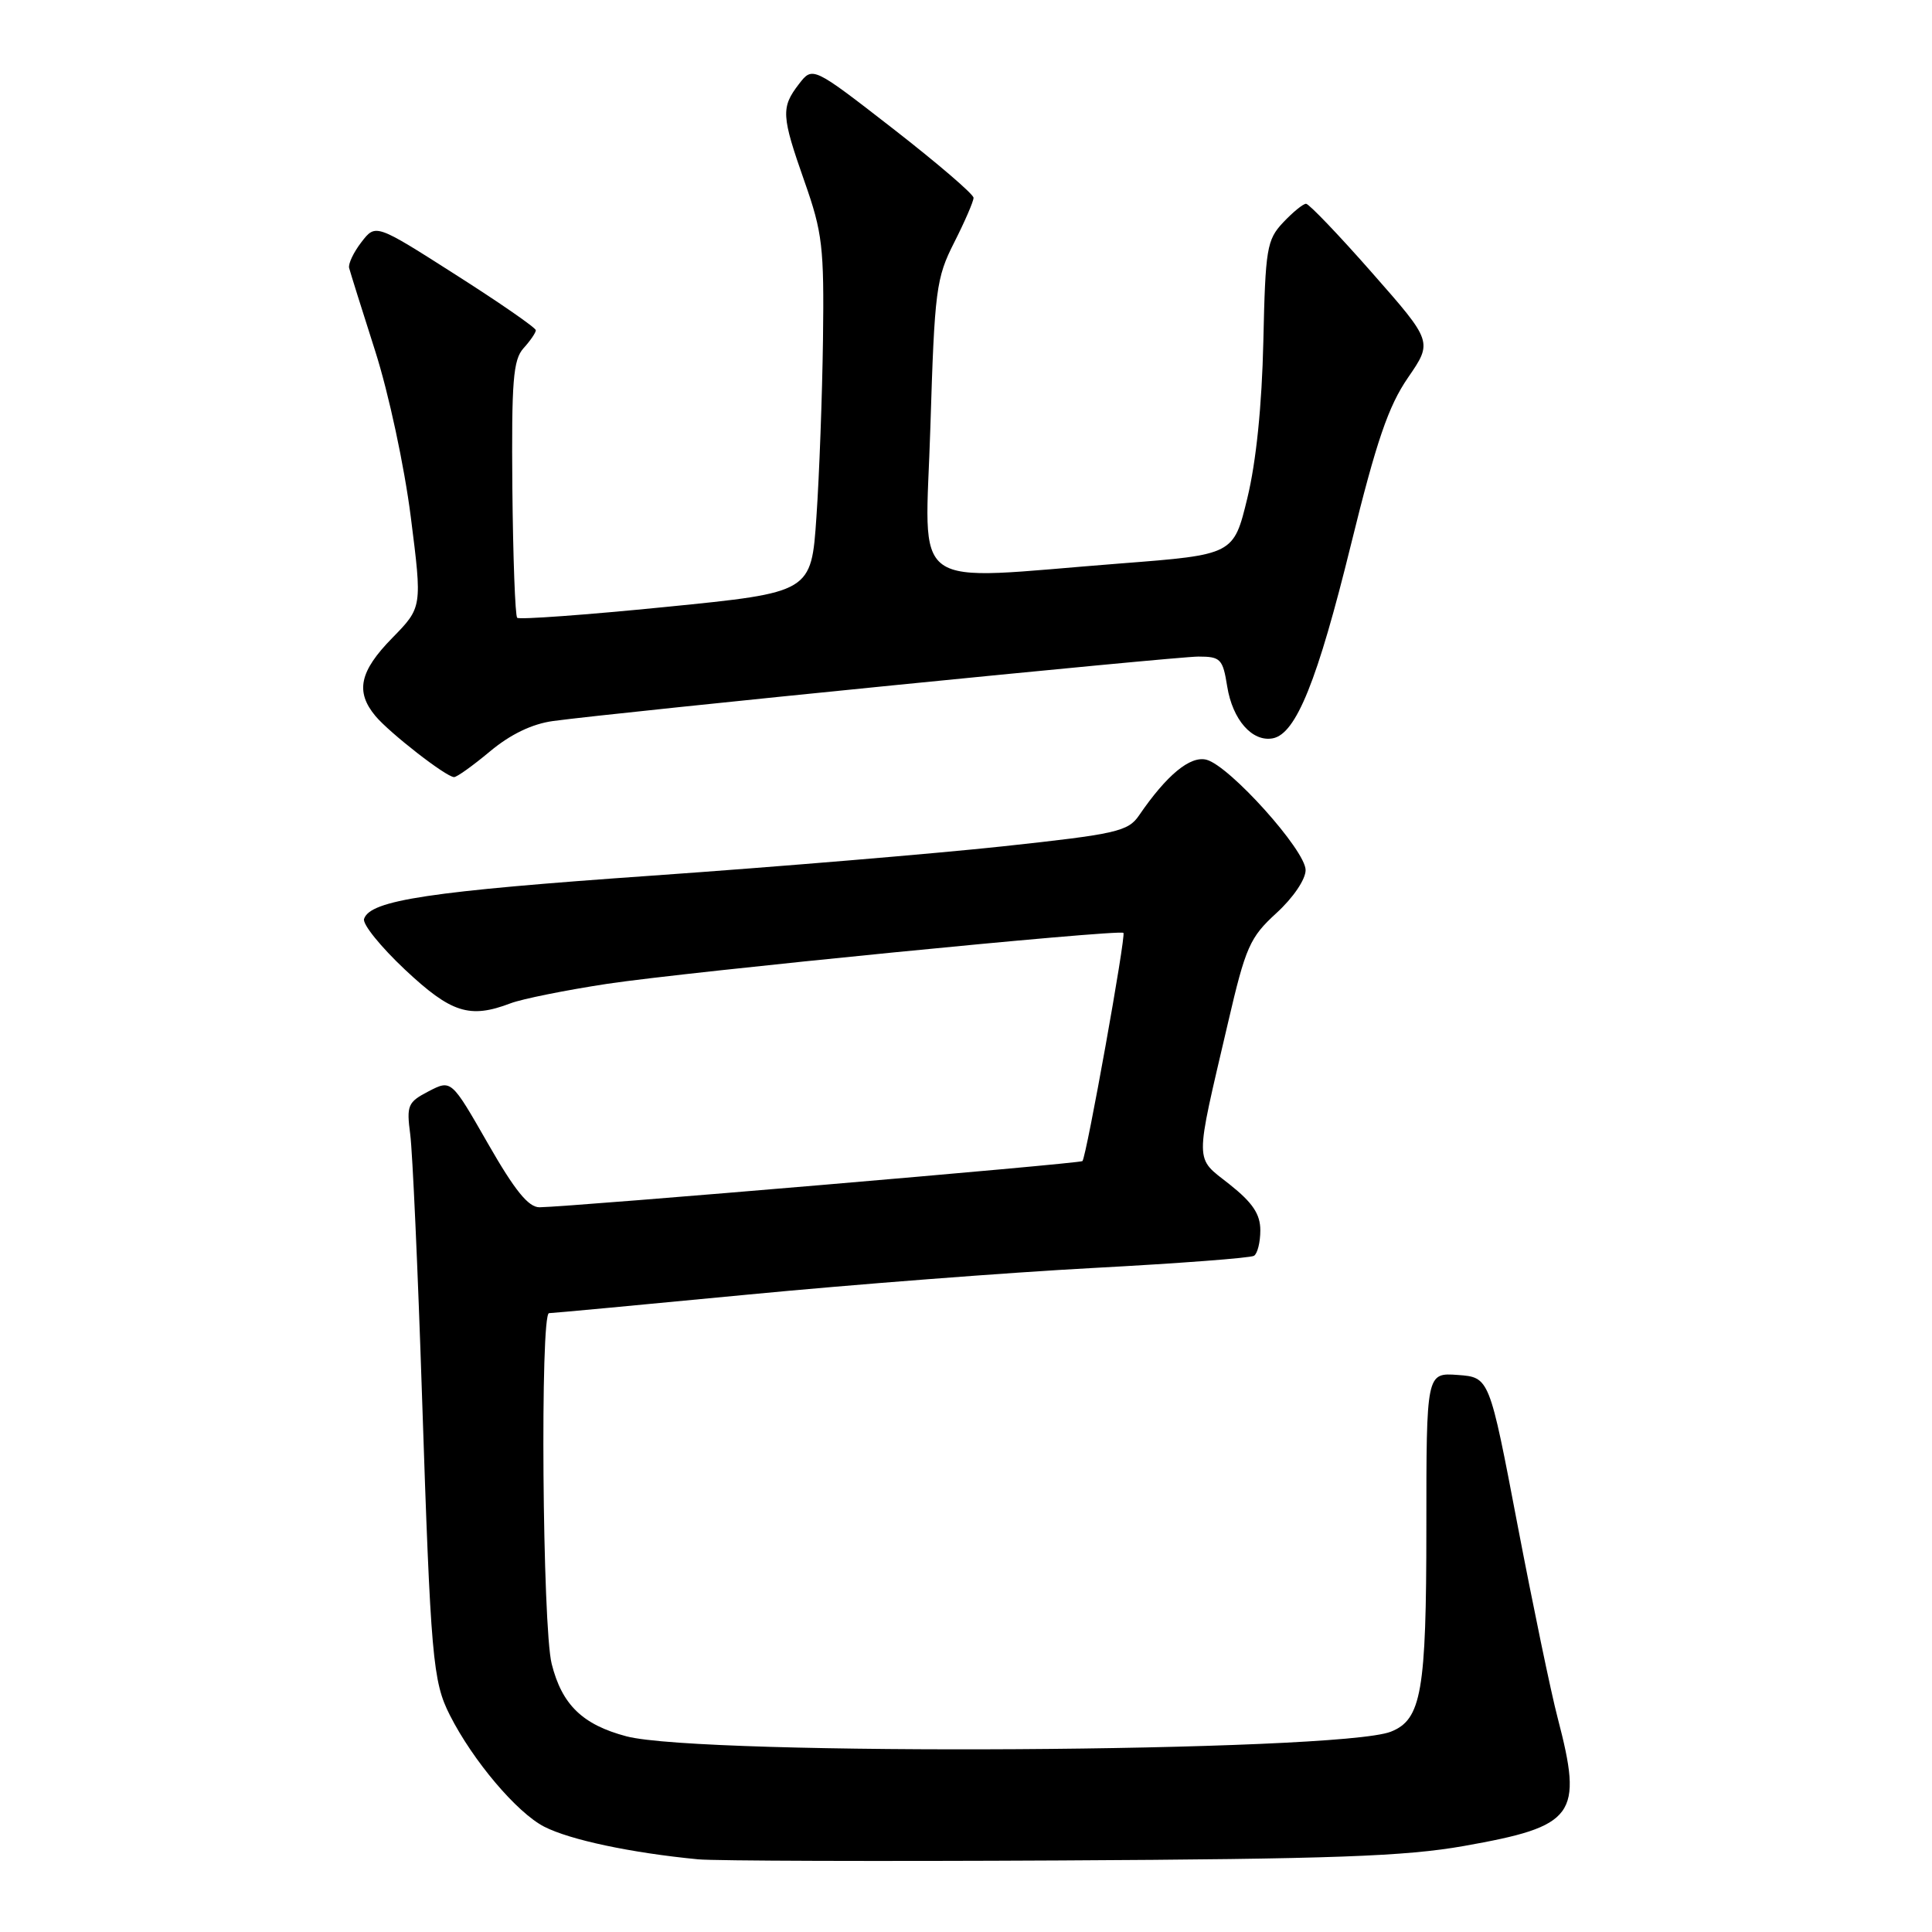 <?xml version="1.0" encoding="UTF-8" standalone="no"?>
<!DOCTYPE svg PUBLIC "-//W3C//DTD SVG 1.1//EN" "http://www.w3.org/Graphics/SVG/1.1/DTD/svg11.dtd" >
<svg xmlns="http://www.w3.org/2000/svg" xmlns:xlink="http://www.w3.org/1999/xlink" version="1.1" viewBox="0 0 256 256">
 <g >
 <path fill="currentColor"
d=" M 193.99 244.60 C 208.76 241.98 209.78 240.59 206.40 227.64 C 205.51 224.26 203.12 212.72 201.07 202.00 C 197.35 182.50 197.35 182.50 193.17 182.19 C 189.00 181.89 189.00 181.89 189.00 202.49 C 189.00 224.15 188.35 227.86 184.29 229.46 C 177.36 232.19 92.93 232.70 83.00 230.07 C 77.19 228.53 74.46 225.89 73.10 220.47 C 71.87 215.60 71.56 174.00 72.75 174.00 C 73.16 174.00 84.97 172.90 99.00 171.55 C 113.03 170.20 133.68 168.61 144.91 168.01 C 156.13 167.41 165.69 166.69 166.16 166.40 C 166.62 166.12 167.00 164.60 167.00 163.03 C 167.00 160.88 165.99 159.37 162.92 156.93 C 158.24 153.23 158.26 154.64 162.72 135.51 C 165.06 125.44 165.61 124.21 169.14 120.98 C 171.35 118.96 173.00 116.53 173.00 115.29 C 173.00 112.68 162.93 101.48 159.87 100.67 C 157.71 100.11 154.59 102.69 150.92 108.06 C 149.47 110.17 147.93 110.52 132.92 112.14 C 123.89 113.11 103.00 114.86 86.50 116.02 C 56.95 118.09 49.04 119.28 48.24 121.76 C 48.01 122.45 50.46 125.47 53.66 128.48 C 59.79 134.23 62.23 135.01 67.66 132.94 C 69.19 132.36 74.96 131.20 80.47 130.36 C 91.04 128.77 148.24 123.11 148.86 123.61 C 149.23 123.90 143.97 153.21 143.43 153.85 C 143.15 154.18 75.75 159.91 71.50 159.97 C 70.03 159.99 68.22 157.76 64.65 151.52 C 59.80 143.05 59.80 143.05 56.80 144.60 C 54.03 146.04 53.85 146.46 54.36 150.33 C 54.66 152.62 55.37 168.22 55.92 185.00 C 57.07 219.71 57.34 222.80 59.61 227.27 C 62.66 233.30 68.49 240.18 72.10 242.04 C 75.51 243.79 83.59 245.51 92.50 246.37 C 94.70 246.58 116.30 246.65 140.50 246.52 C 176.56 246.33 186.21 245.98 193.99 244.60 Z  M 64.93 99.56 C 67.64 97.30 70.50 95.92 73.28 95.54 C 81.91 94.37 155.72 87.00 158.79 87.00 C 161.73 87.00 162.03 87.31 162.61 90.95 C 163.32 95.38 165.93 98.35 168.66 97.83 C 171.74 97.23 174.57 90.21 179.01 72.16 C 182.39 58.42 183.97 53.82 186.56 50.05 C 189.84 45.28 189.84 45.28 181.80 36.14 C 177.38 31.11 173.44 27.00 173.06 27.00 C 172.67 27.00 171.30 28.12 170.02 29.48 C 167.86 31.78 167.67 32.92 167.40 45.23 C 167.21 53.74 166.45 61.19 165.28 66.00 C 163.46 73.50 163.46 73.50 148.48 74.66 C 119.86 76.88 122.60 78.85 123.28 56.59 C 123.84 38.36 124.04 36.86 126.44 32.12 C 127.85 29.34 129.00 26.68 129.00 26.21 C 129.00 25.73 124.20 21.62 118.34 17.06 C 107.68 8.78 107.68 8.78 105.86 11.14 C 103.47 14.25 103.53 15.32 106.61 24.08 C 108.98 30.81 109.21 32.75 109.05 45.00 C 108.95 52.42 108.56 63.00 108.18 68.50 C 107.50 78.50 107.50 78.50 88.25 80.42 C 77.67 81.48 68.79 82.12 68.53 81.86 C 68.26 81.59 67.98 73.85 67.89 64.66 C 67.77 50.48 67.99 47.67 69.37 46.14 C 70.27 45.15 71.00 44.08 71.00 43.76 C 71.00 43.43 66.23 40.13 60.39 36.41 C 49.78 29.64 49.78 29.64 47.90 32.07 C 46.86 33.41 46.13 34.95 46.26 35.50 C 46.40 36.05 47.95 41.00 49.71 46.50 C 51.51 52.13 53.57 61.74 54.43 68.49 C 55.95 80.47 55.95 80.47 51.98 84.53 C 47.64 88.95 47.06 91.65 49.75 94.88 C 51.64 97.13 59.08 102.93 60.16 102.97 C 60.52 102.99 62.67 101.45 64.93 99.56 Z "/>
</g>
</svg>